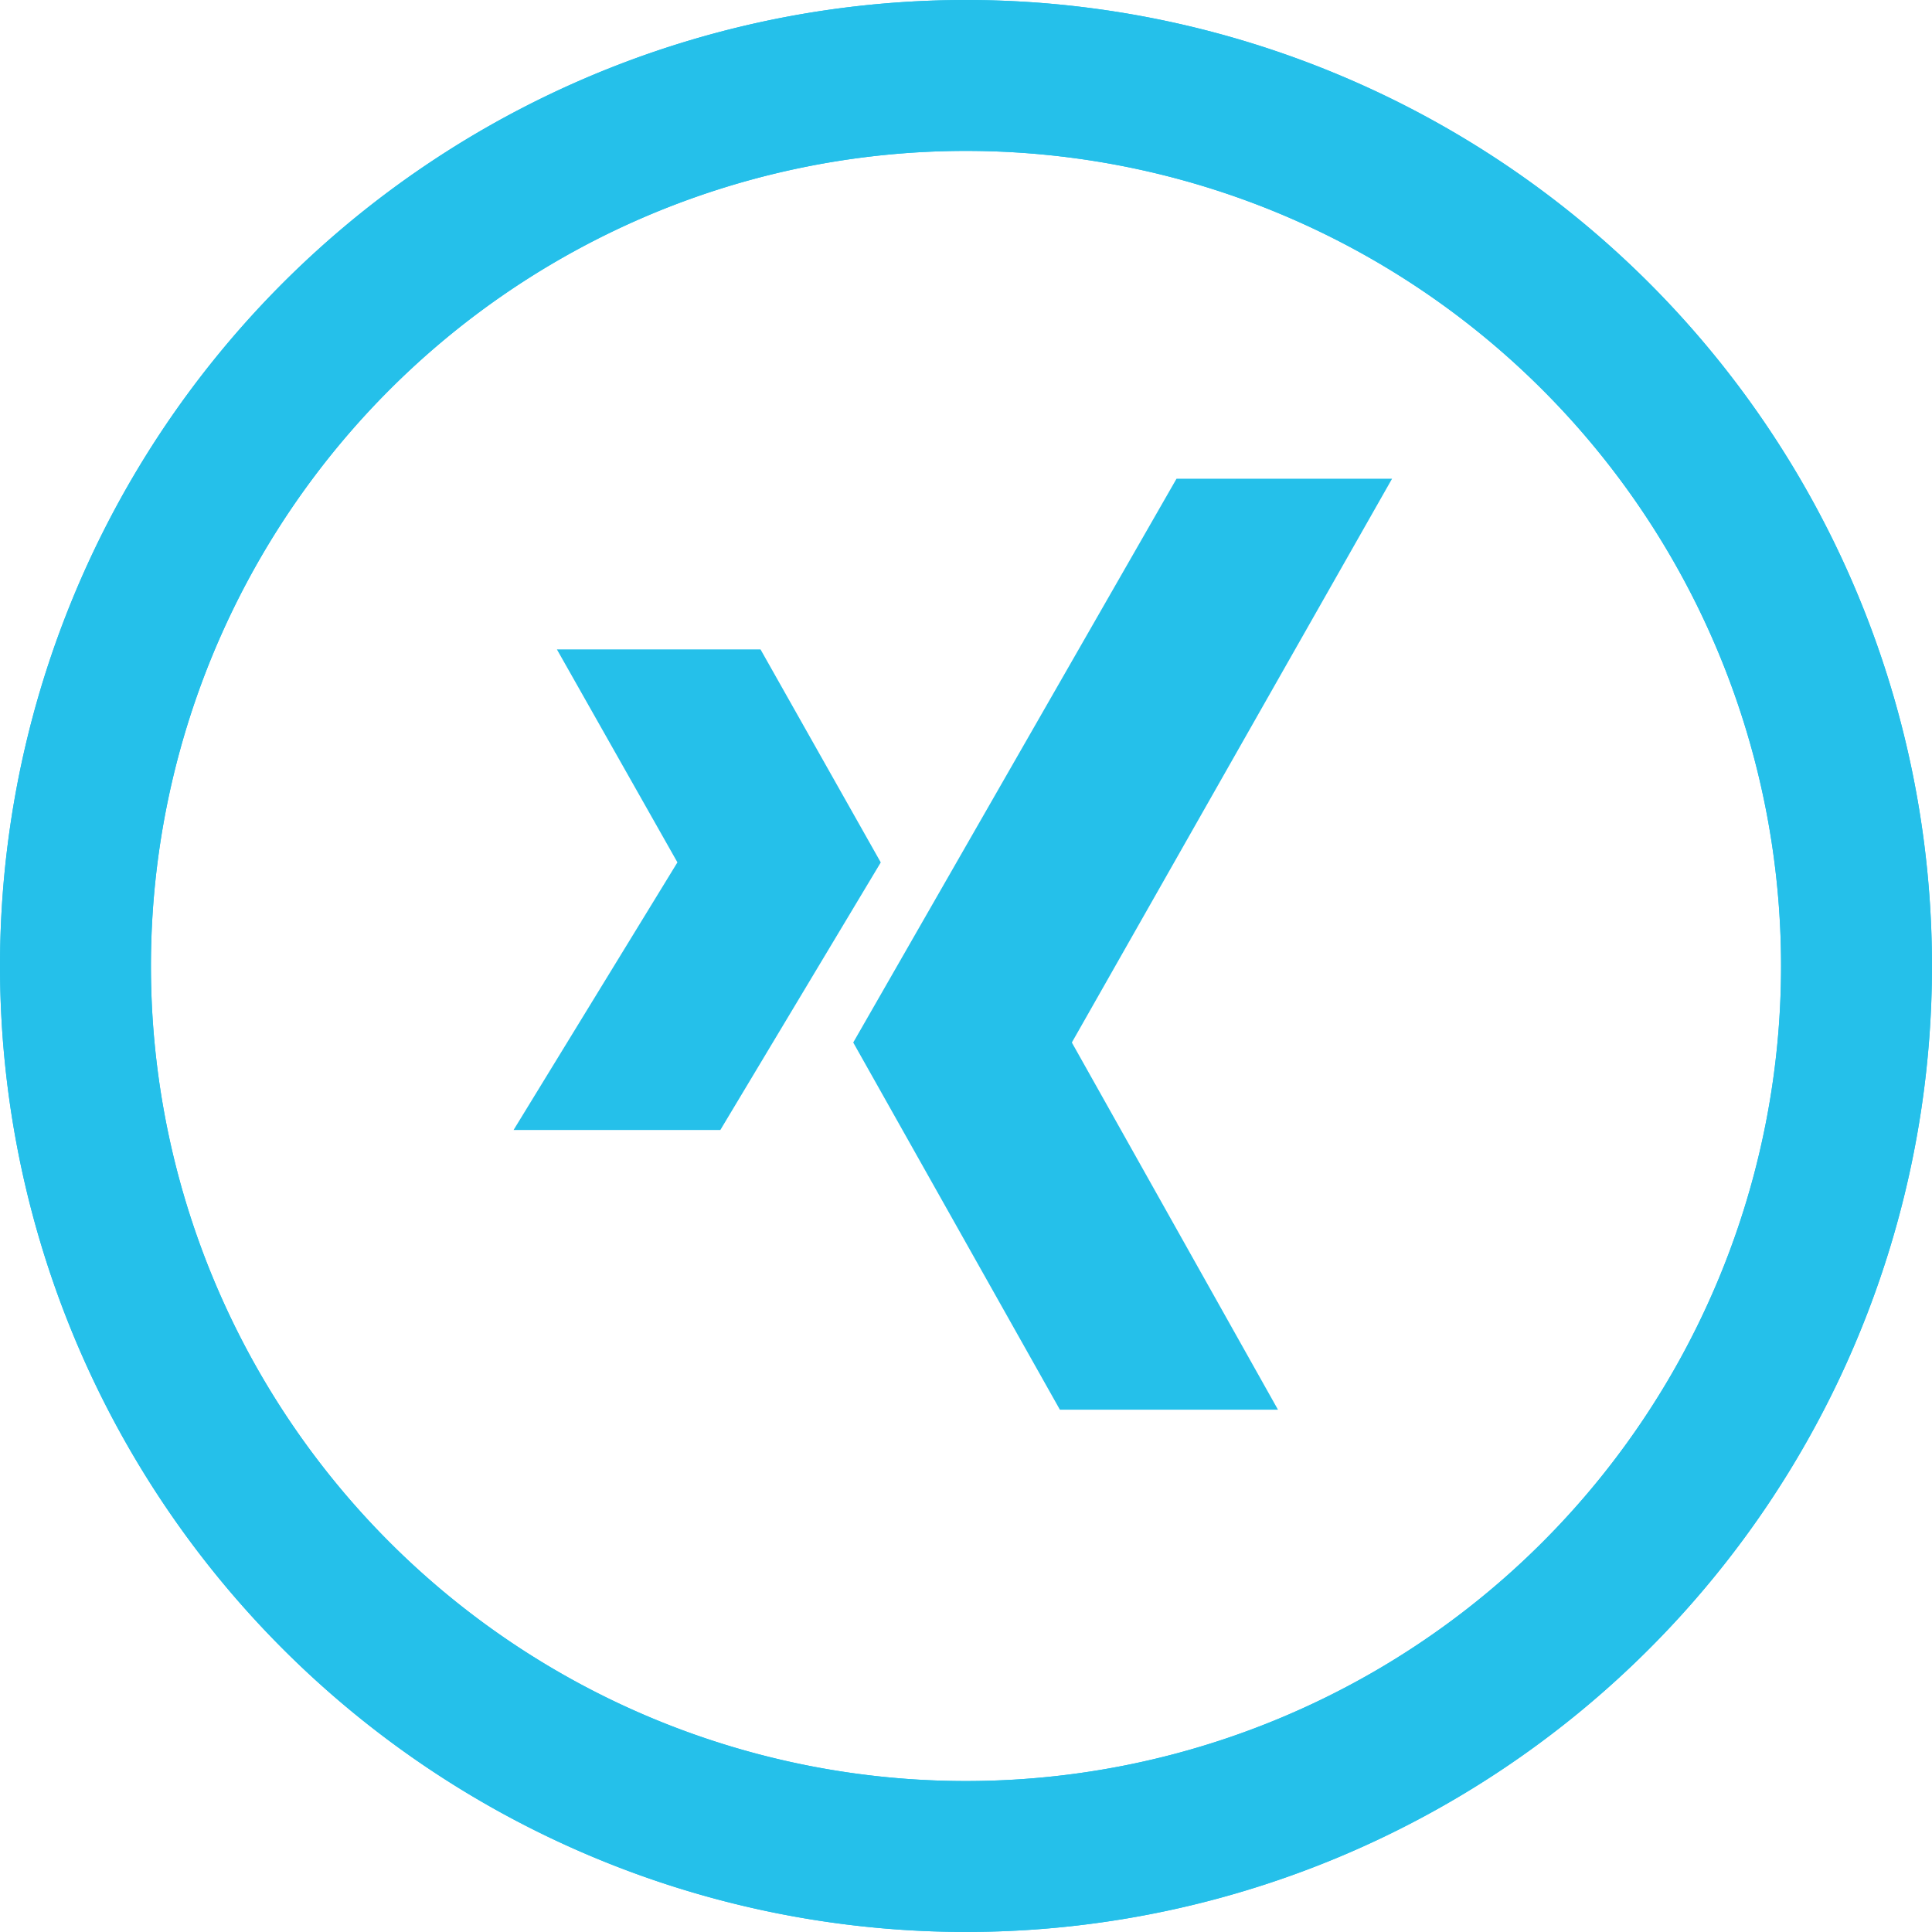 <svg xmlns="http://www.w3.org/2000/svg" width="36.551" height="36.55" viewBox="0 0 36.551 36.55">
  <g id="Group_309" data-name="Group 309" transform="translate(-227.449 0)">
    <g id="Group_176" data-name="Group 176" transform="translate(227.449)">
      <path id="Path_45" data-name="Path 45" d="M18.275,0A18.275,18.275,0,1,0,36.55,18.275,18.275,18.275,0,0,0,18.275,0Zm0,33.695a15.42,15.42,0,1,1,15.42-15.42A15.419,15.419,0,0,1,18.275,33.695Z" transform="translate(0.001)" fill="#25c0ea"/>
      <path id="Path_103" data-name="Path 103" d="M18.275,0A18.275,18.275,0,1,0,36.55,18.275,18.275,18.275,0,0,0,18.275,0Zm0,33.695a15.42,15.42,0,1,1,15.42-15.42A15.419,15.419,0,0,1,18.275,33.695Z" fill="#25c0ea"/>
    </g>
    <path id="Union_8" data-name="Union 8" d="M10.336,17.613,6.426,10.666,12.542,0H16.62L10.562,10.666l3.9,6.947ZM0,12.321,3.1,7.258.82,3.229H4.672l2.275,4.03L3.912,12.321Z" transform="translate(237.165 9.057)" fill="#25c0ea"/>
  </g>
</svg>
